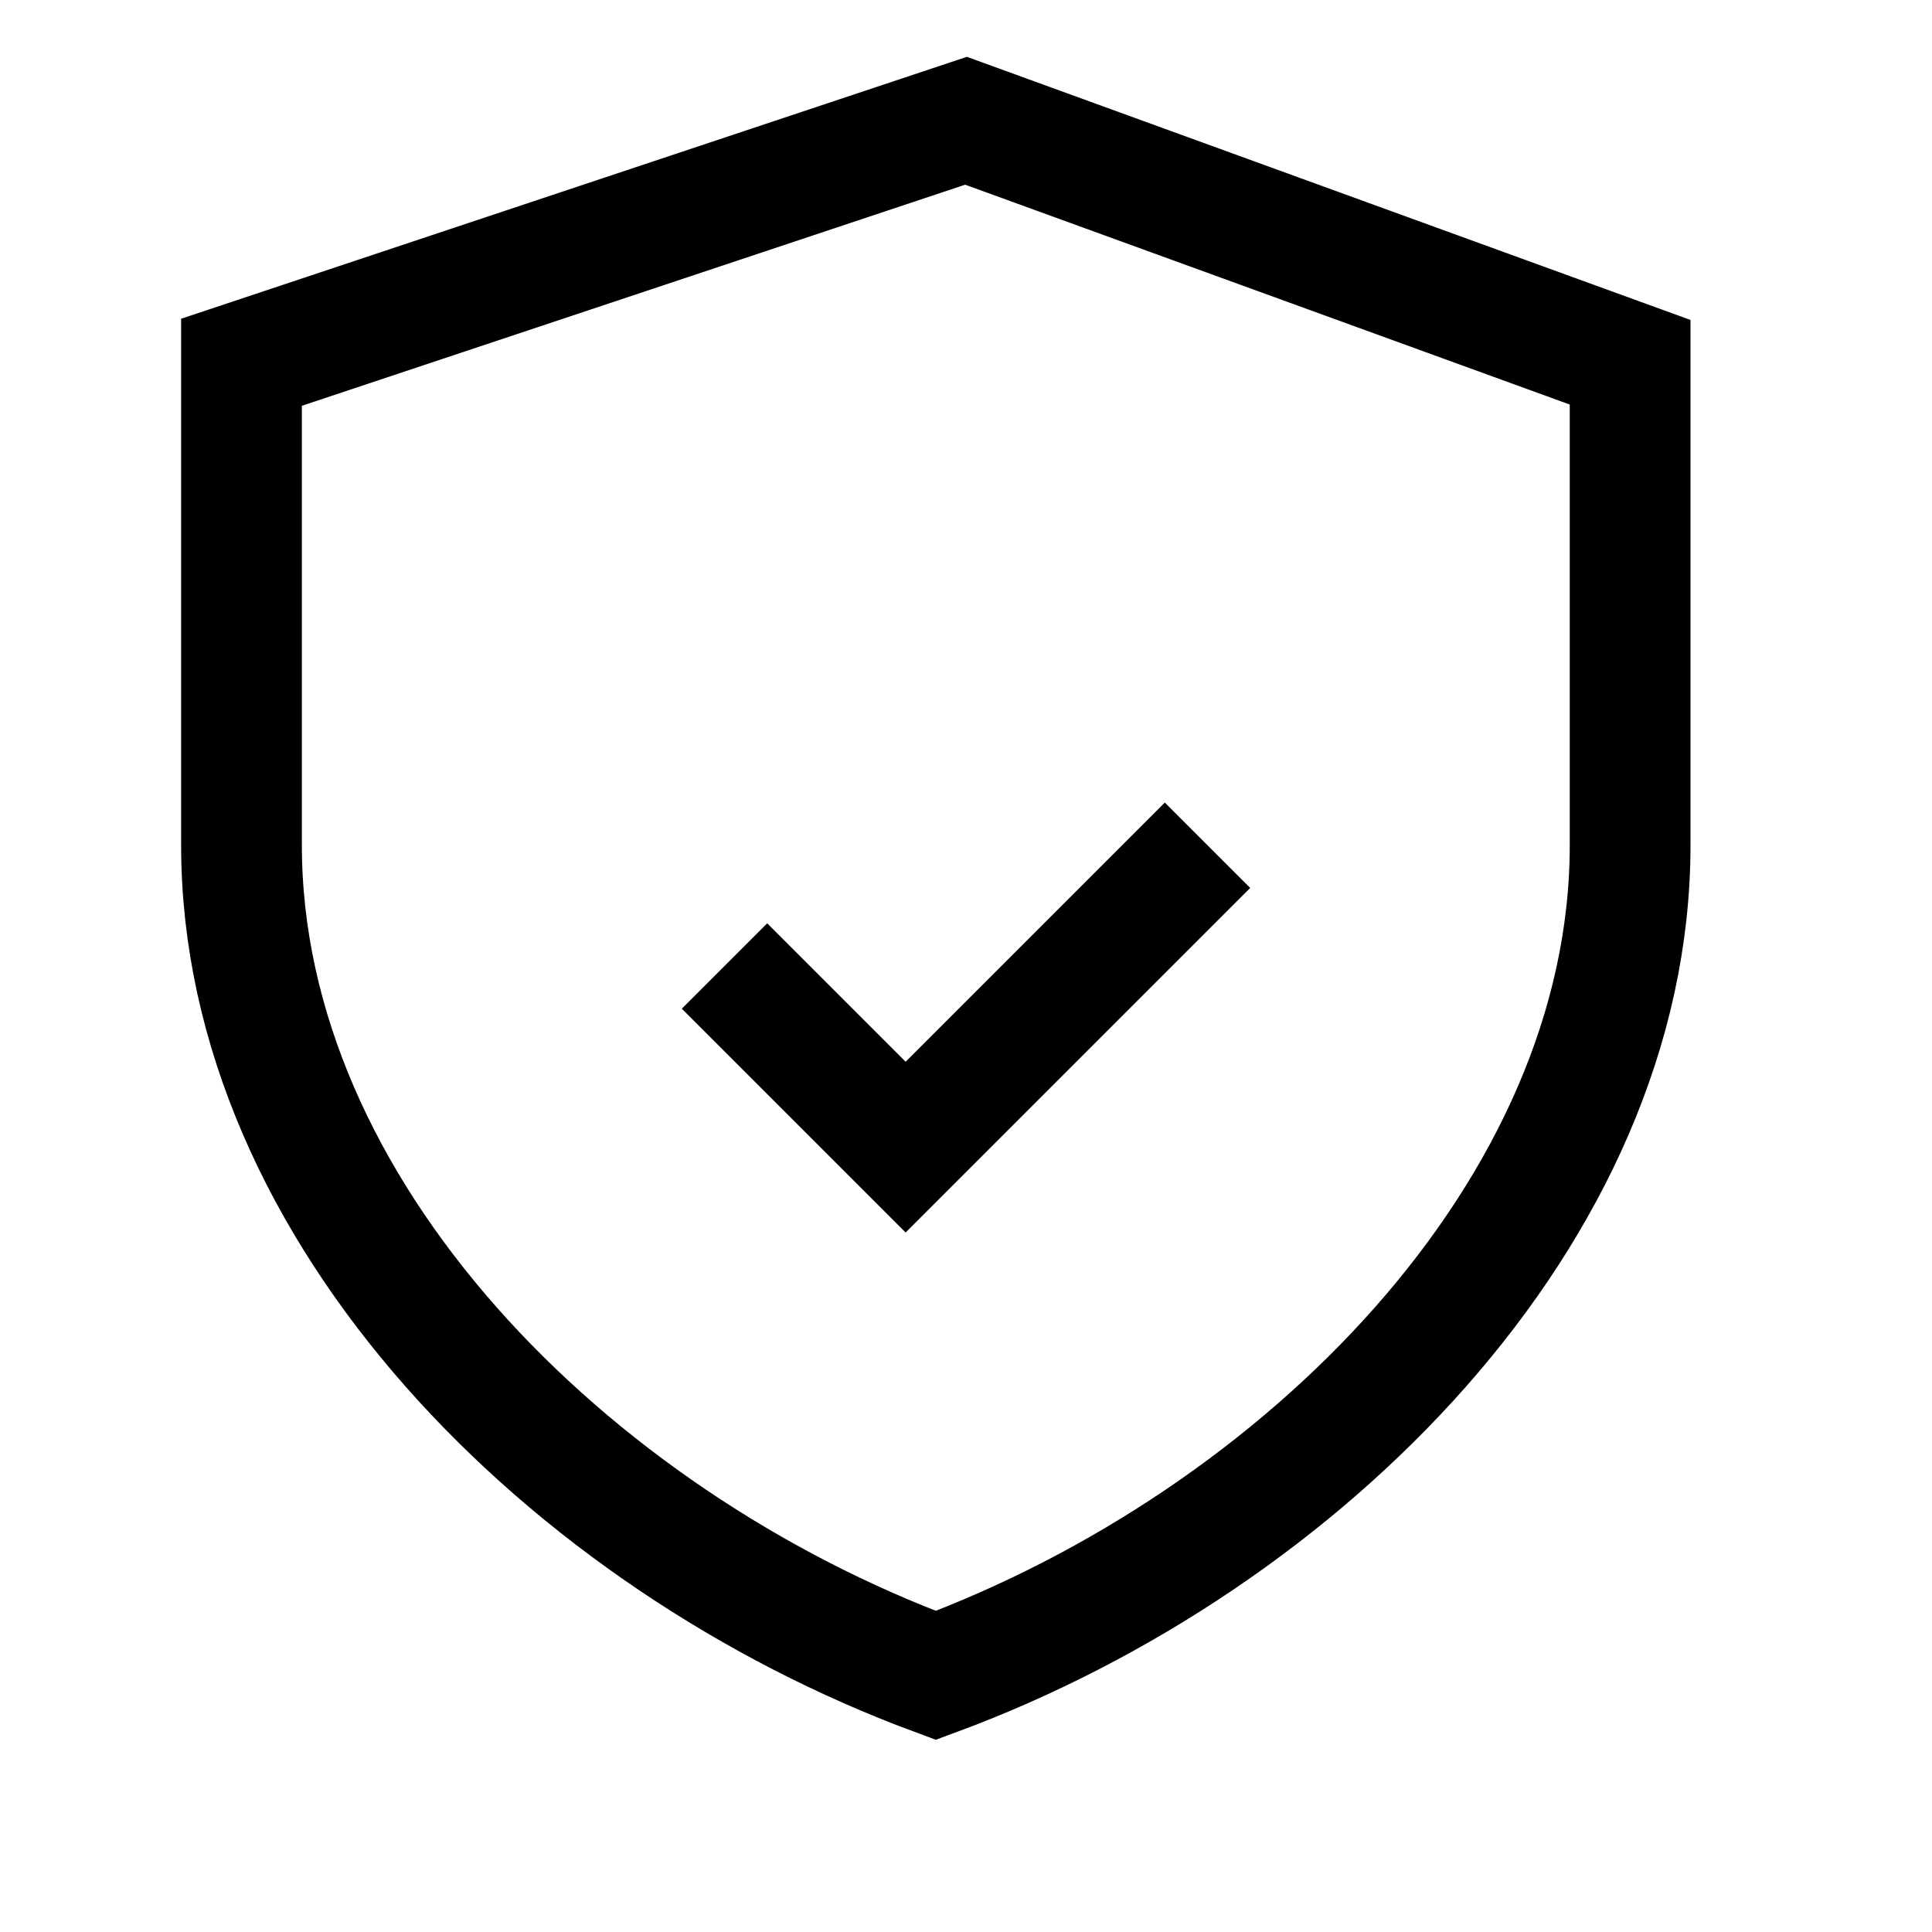 <?xml version="1.0" encoding="UTF-8"?>
<svg width="64" height="64" viewBox="0 0 64 64" fill="none" xmlns="http://www.w3.org/2000/svg">
    <path d="M32 4L8 12V28C8 40.15 18.85 51 31 55.5C43.15 51 54 40.15 54 28V12L32 4Z" stroke="currentColor" stroke-width="4"/>
    <path d="M24 32L30 38L40 28" stroke="currentColor" stroke-width="4"/>
</svg> 